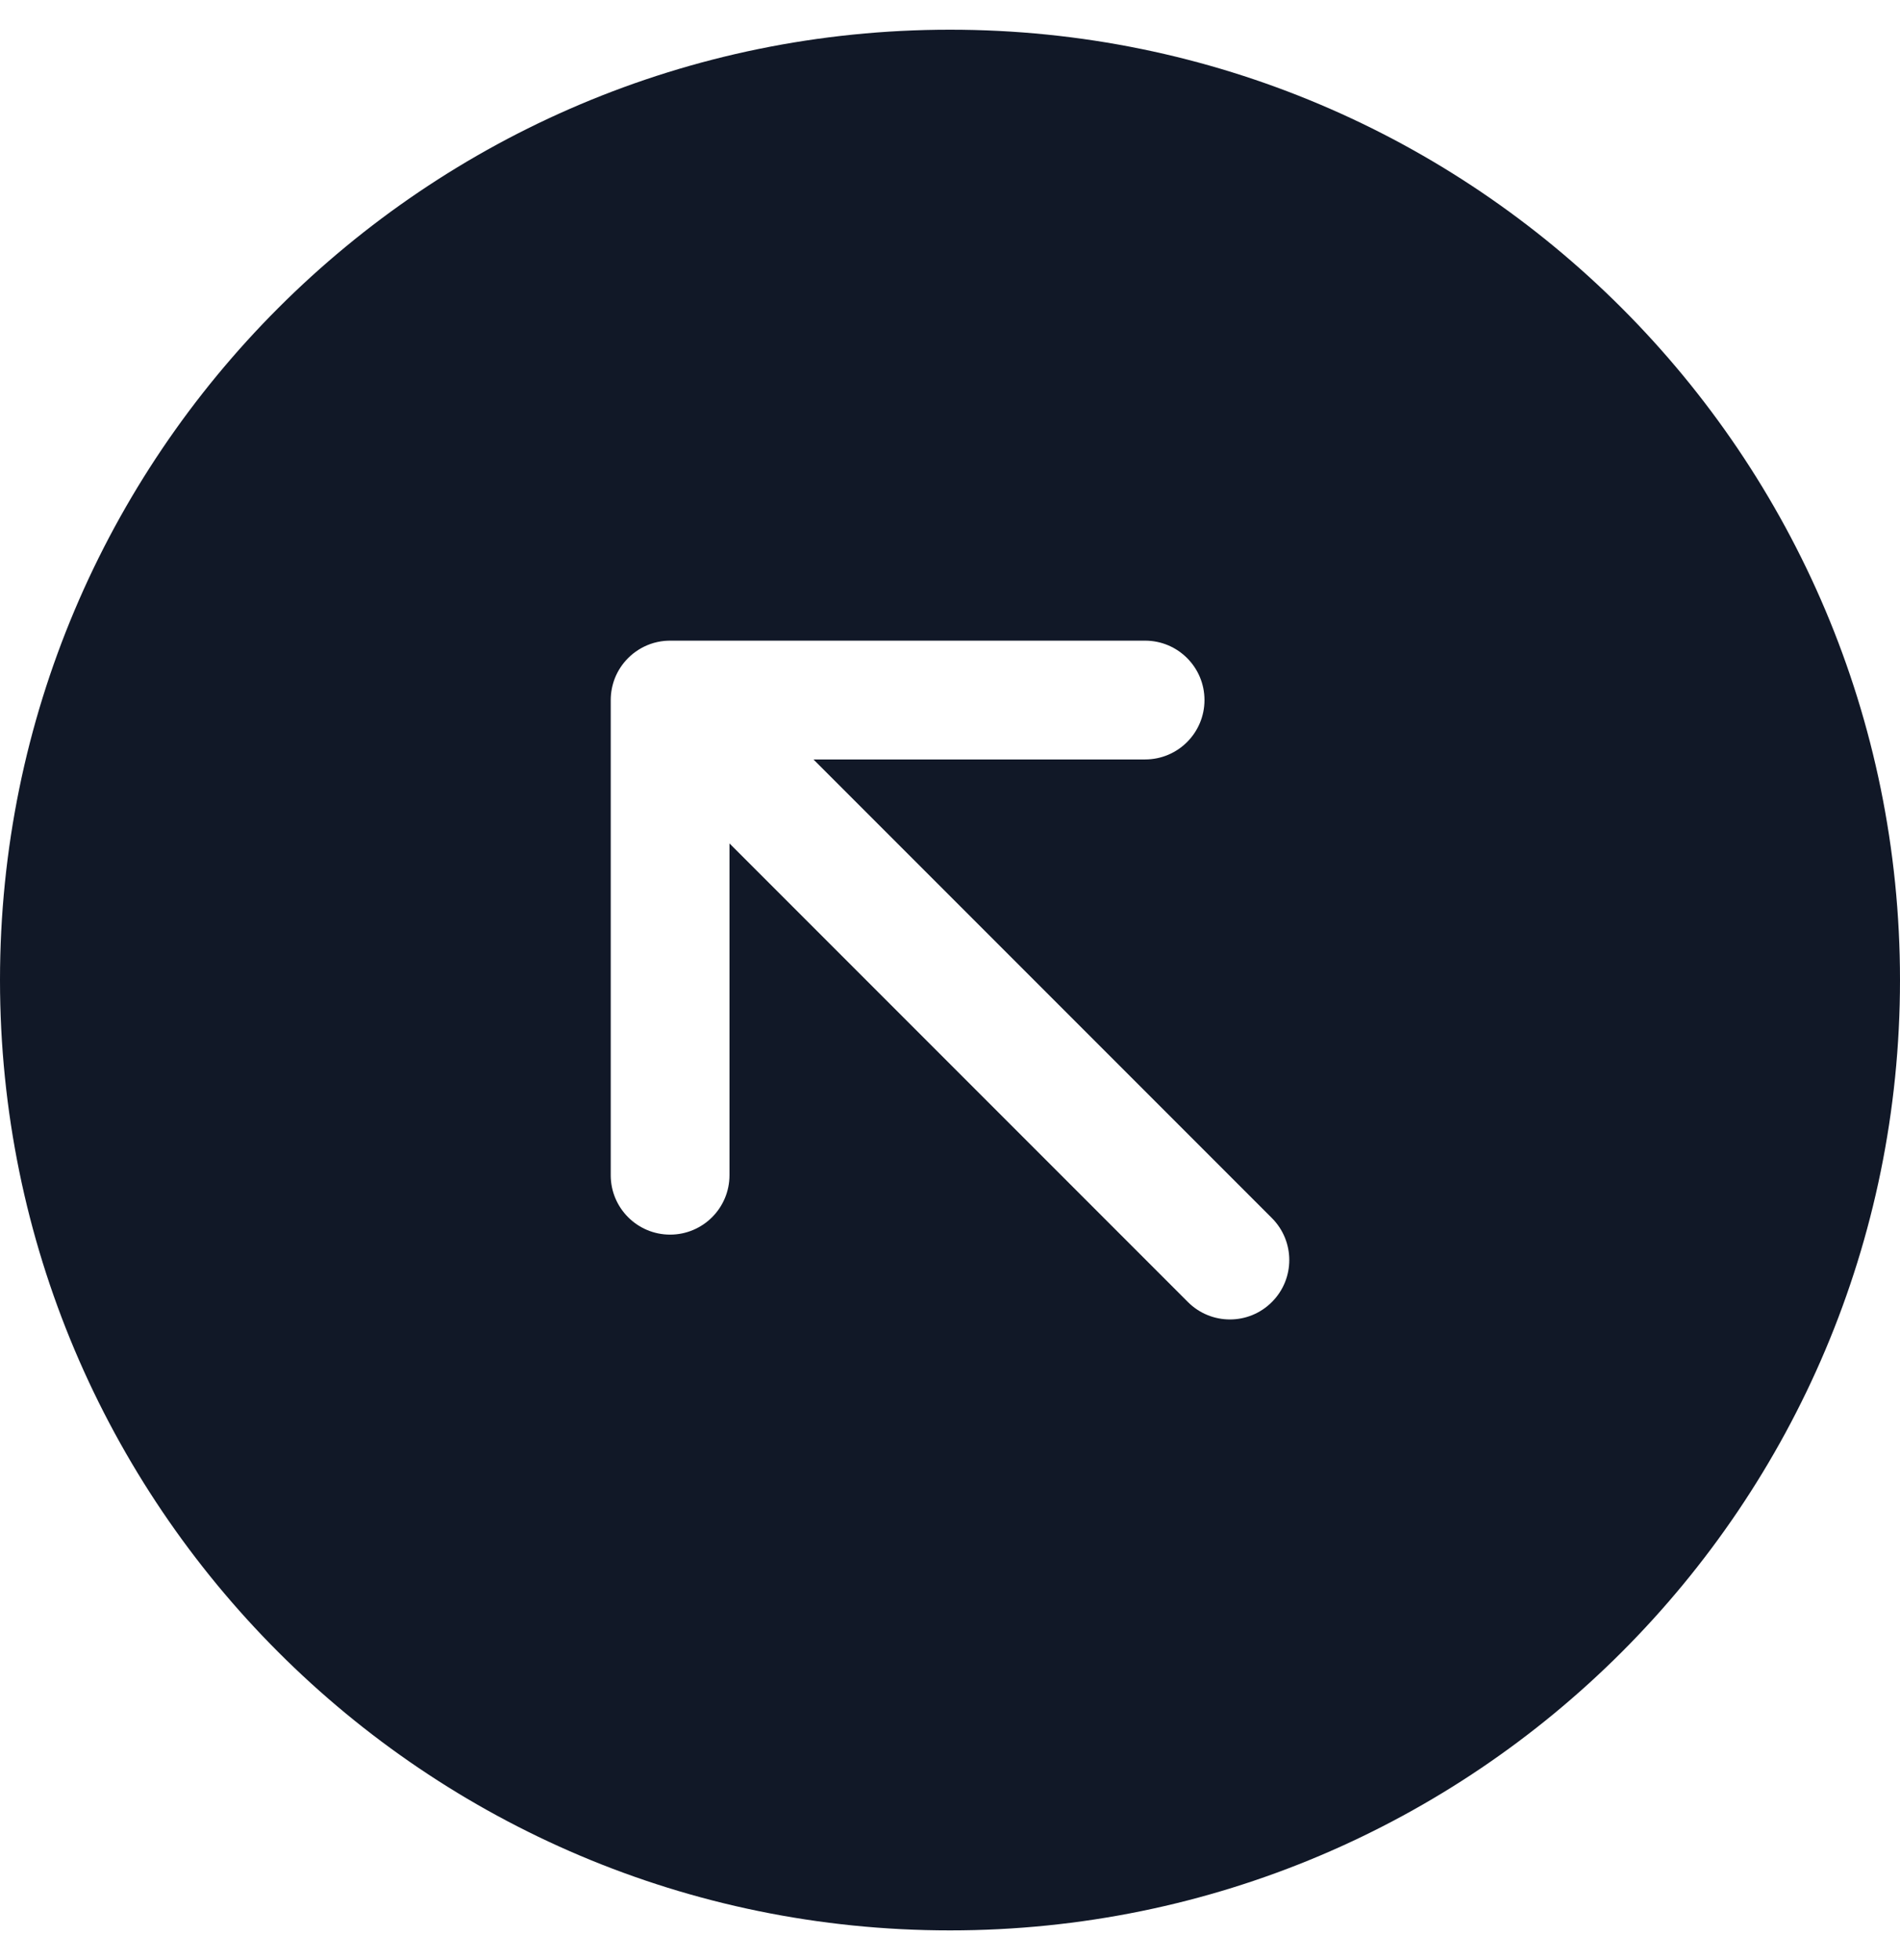 <svg width="32" height="33" viewBox="0 0 32 33" fill="none" xmlns="http://www.w3.org/2000/svg">
<path fill-rule="evenodd" clip-rule="evenodd" d="M32 16.5C32 25.337 24.837 32.5 16 32.5C7.163 32.5 0 25.337 0 16.5C0 7.663 7.163 0.5 16 0.5C24.837 0.5 32 7.663 32 16.5ZM11.286 20.786C11.838 20.786 12.286 20.338 12.286 19.786V14.2L20.007 21.921C20.398 22.312 21.031 22.312 21.421 21.921C21.812 21.531 21.812 20.898 21.421 20.507L13.7 12.786L19.286 12.786C19.838 12.786 20.286 12.338 20.286 11.786C20.286 11.234 19.838 10.786 19.286 10.786H11.295C11.261 10.786 11.227 10.787 11.193 10.79C11.109 10.798 11.028 10.816 10.952 10.843C10.816 10.892 10.688 10.97 10.579 11.079C10.479 11.179 10.404 11.296 10.355 11.42C10.311 11.534 10.286 11.657 10.286 11.786V19.786C10.286 20.338 10.734 20.786 11.286 20.786Z" fill="#111827"/>
</svg>
